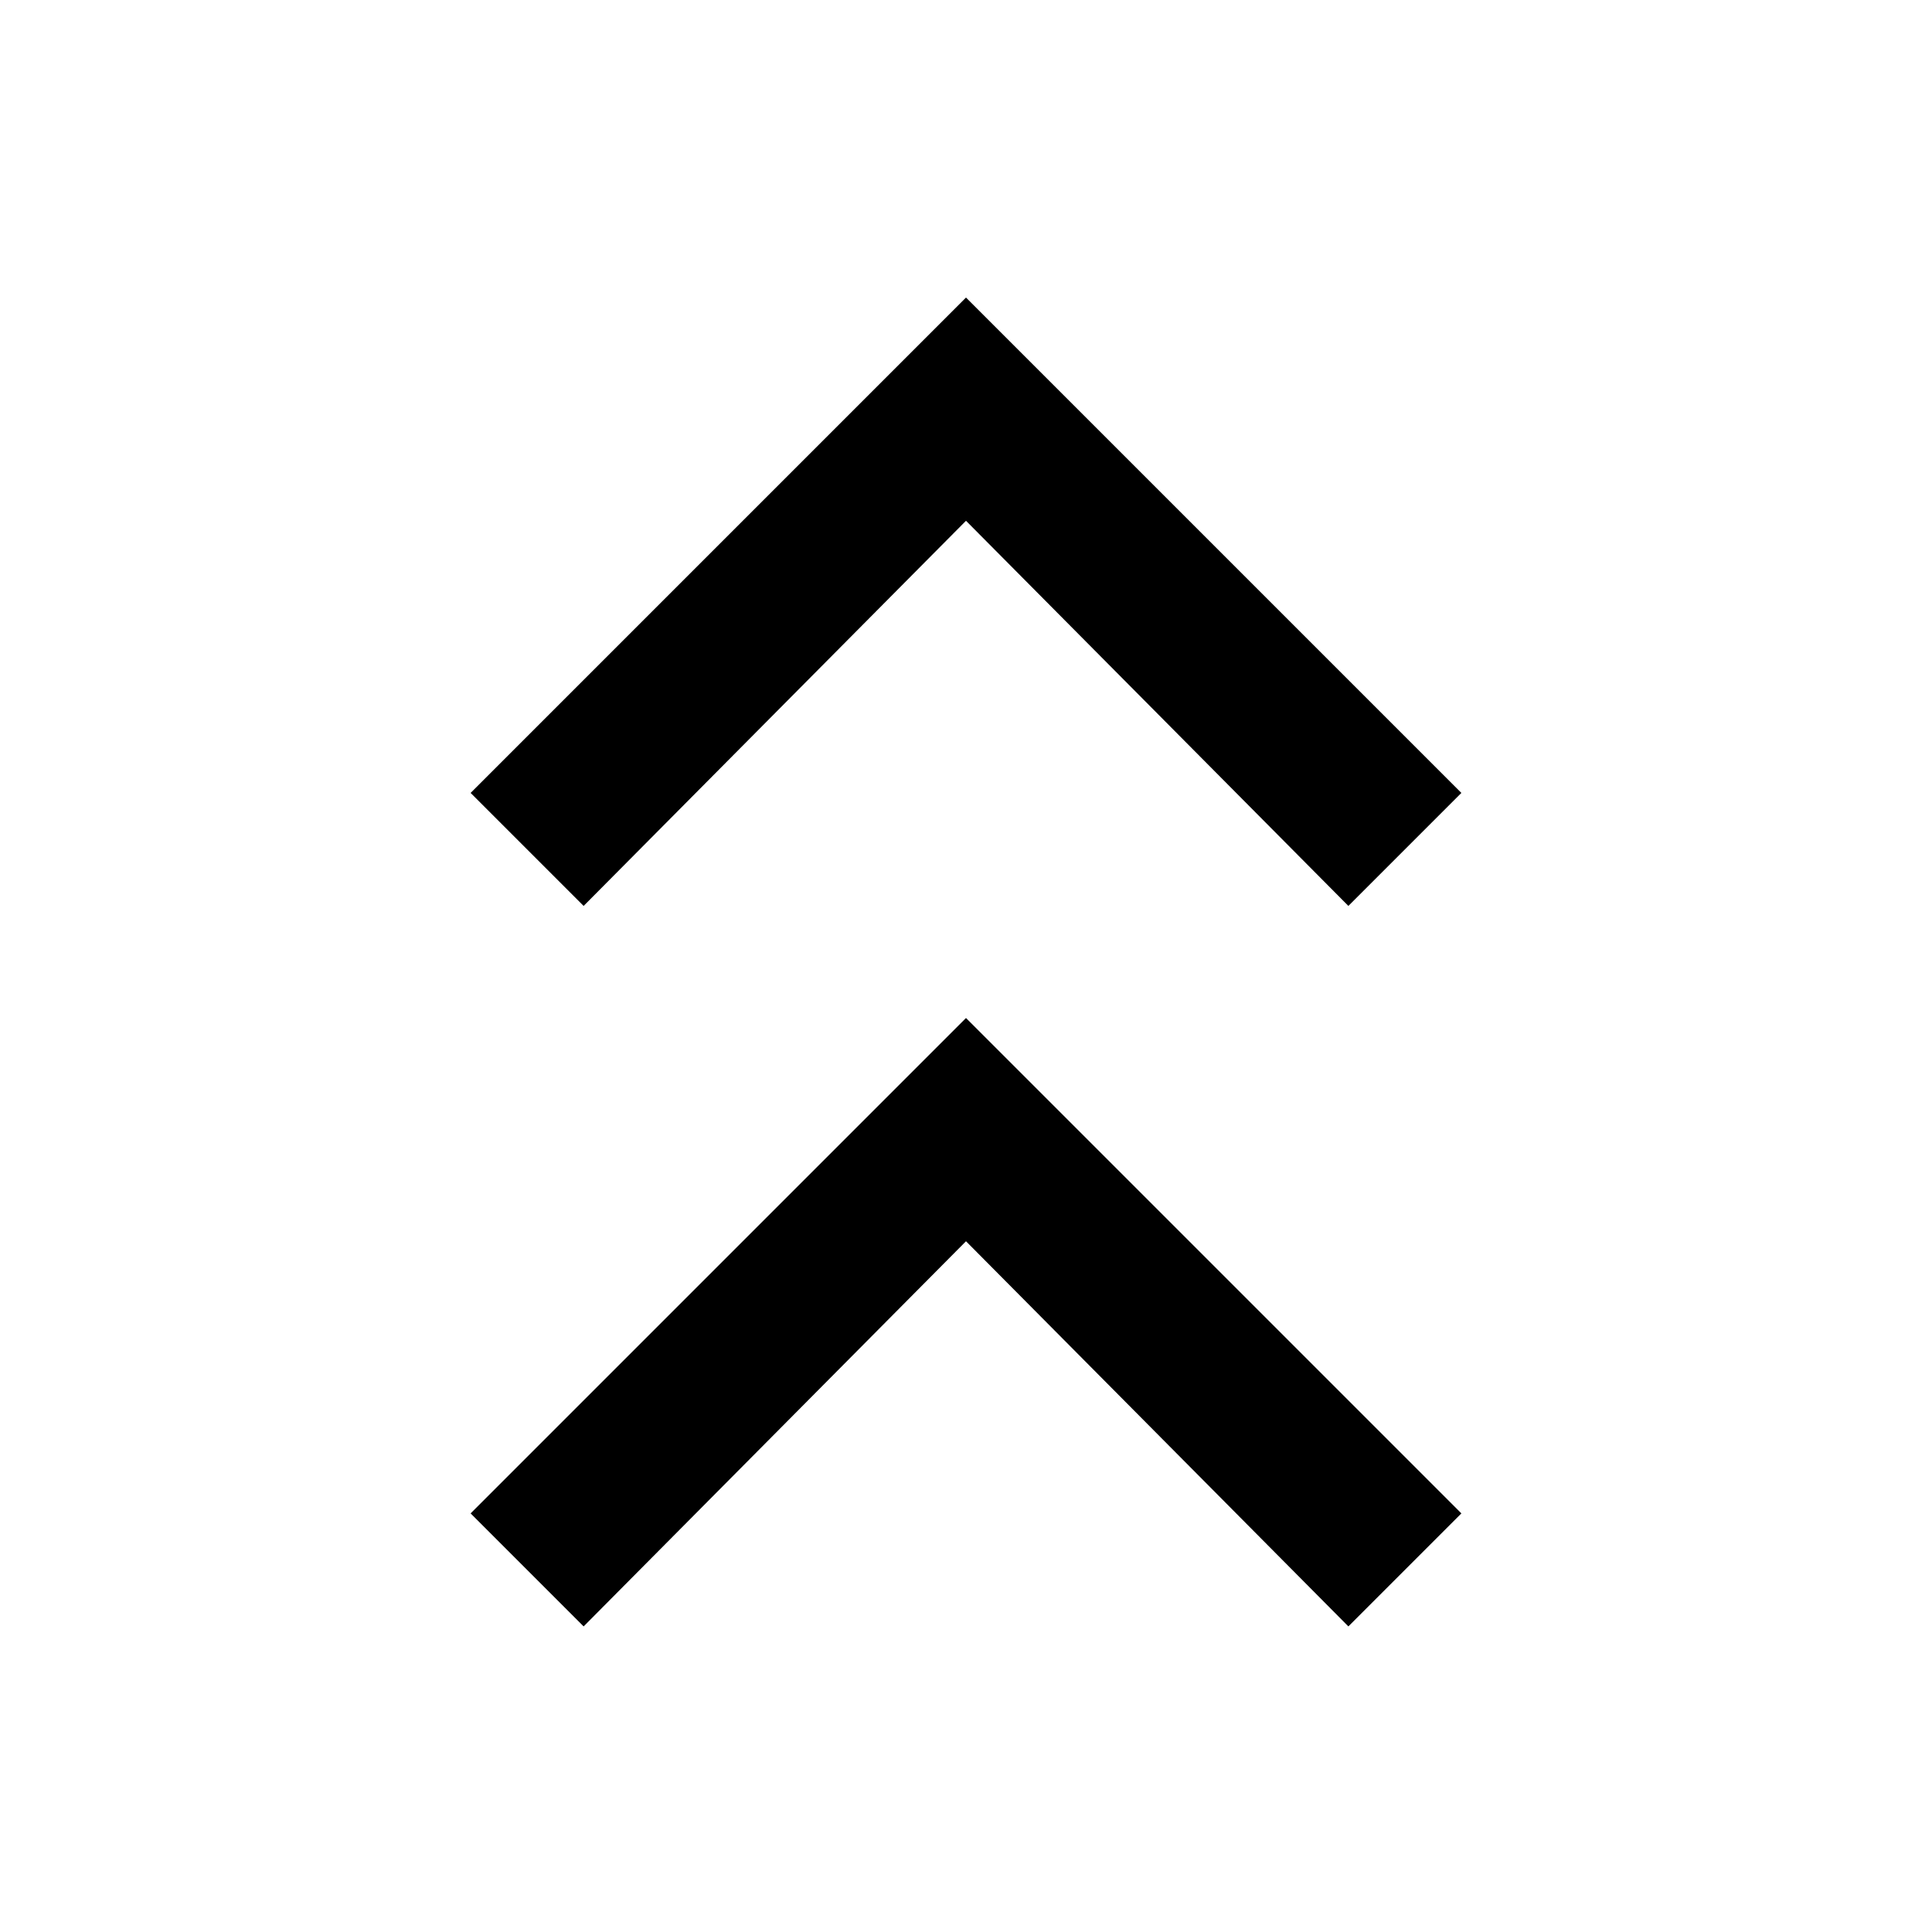 <svg xmlns="http://www.w3.org/2000/svg" height="20" viewBox="0 -960 960 960" width="20"><path d="M290-151.85 233.85-208 480-454.15 726.15-208 670-151.85 480-343.23 290-151.85Zm0-358L233.85-566 480-812.15 726.15-566 670-509.85 480-701.23 290-509.85Z"/></svg>